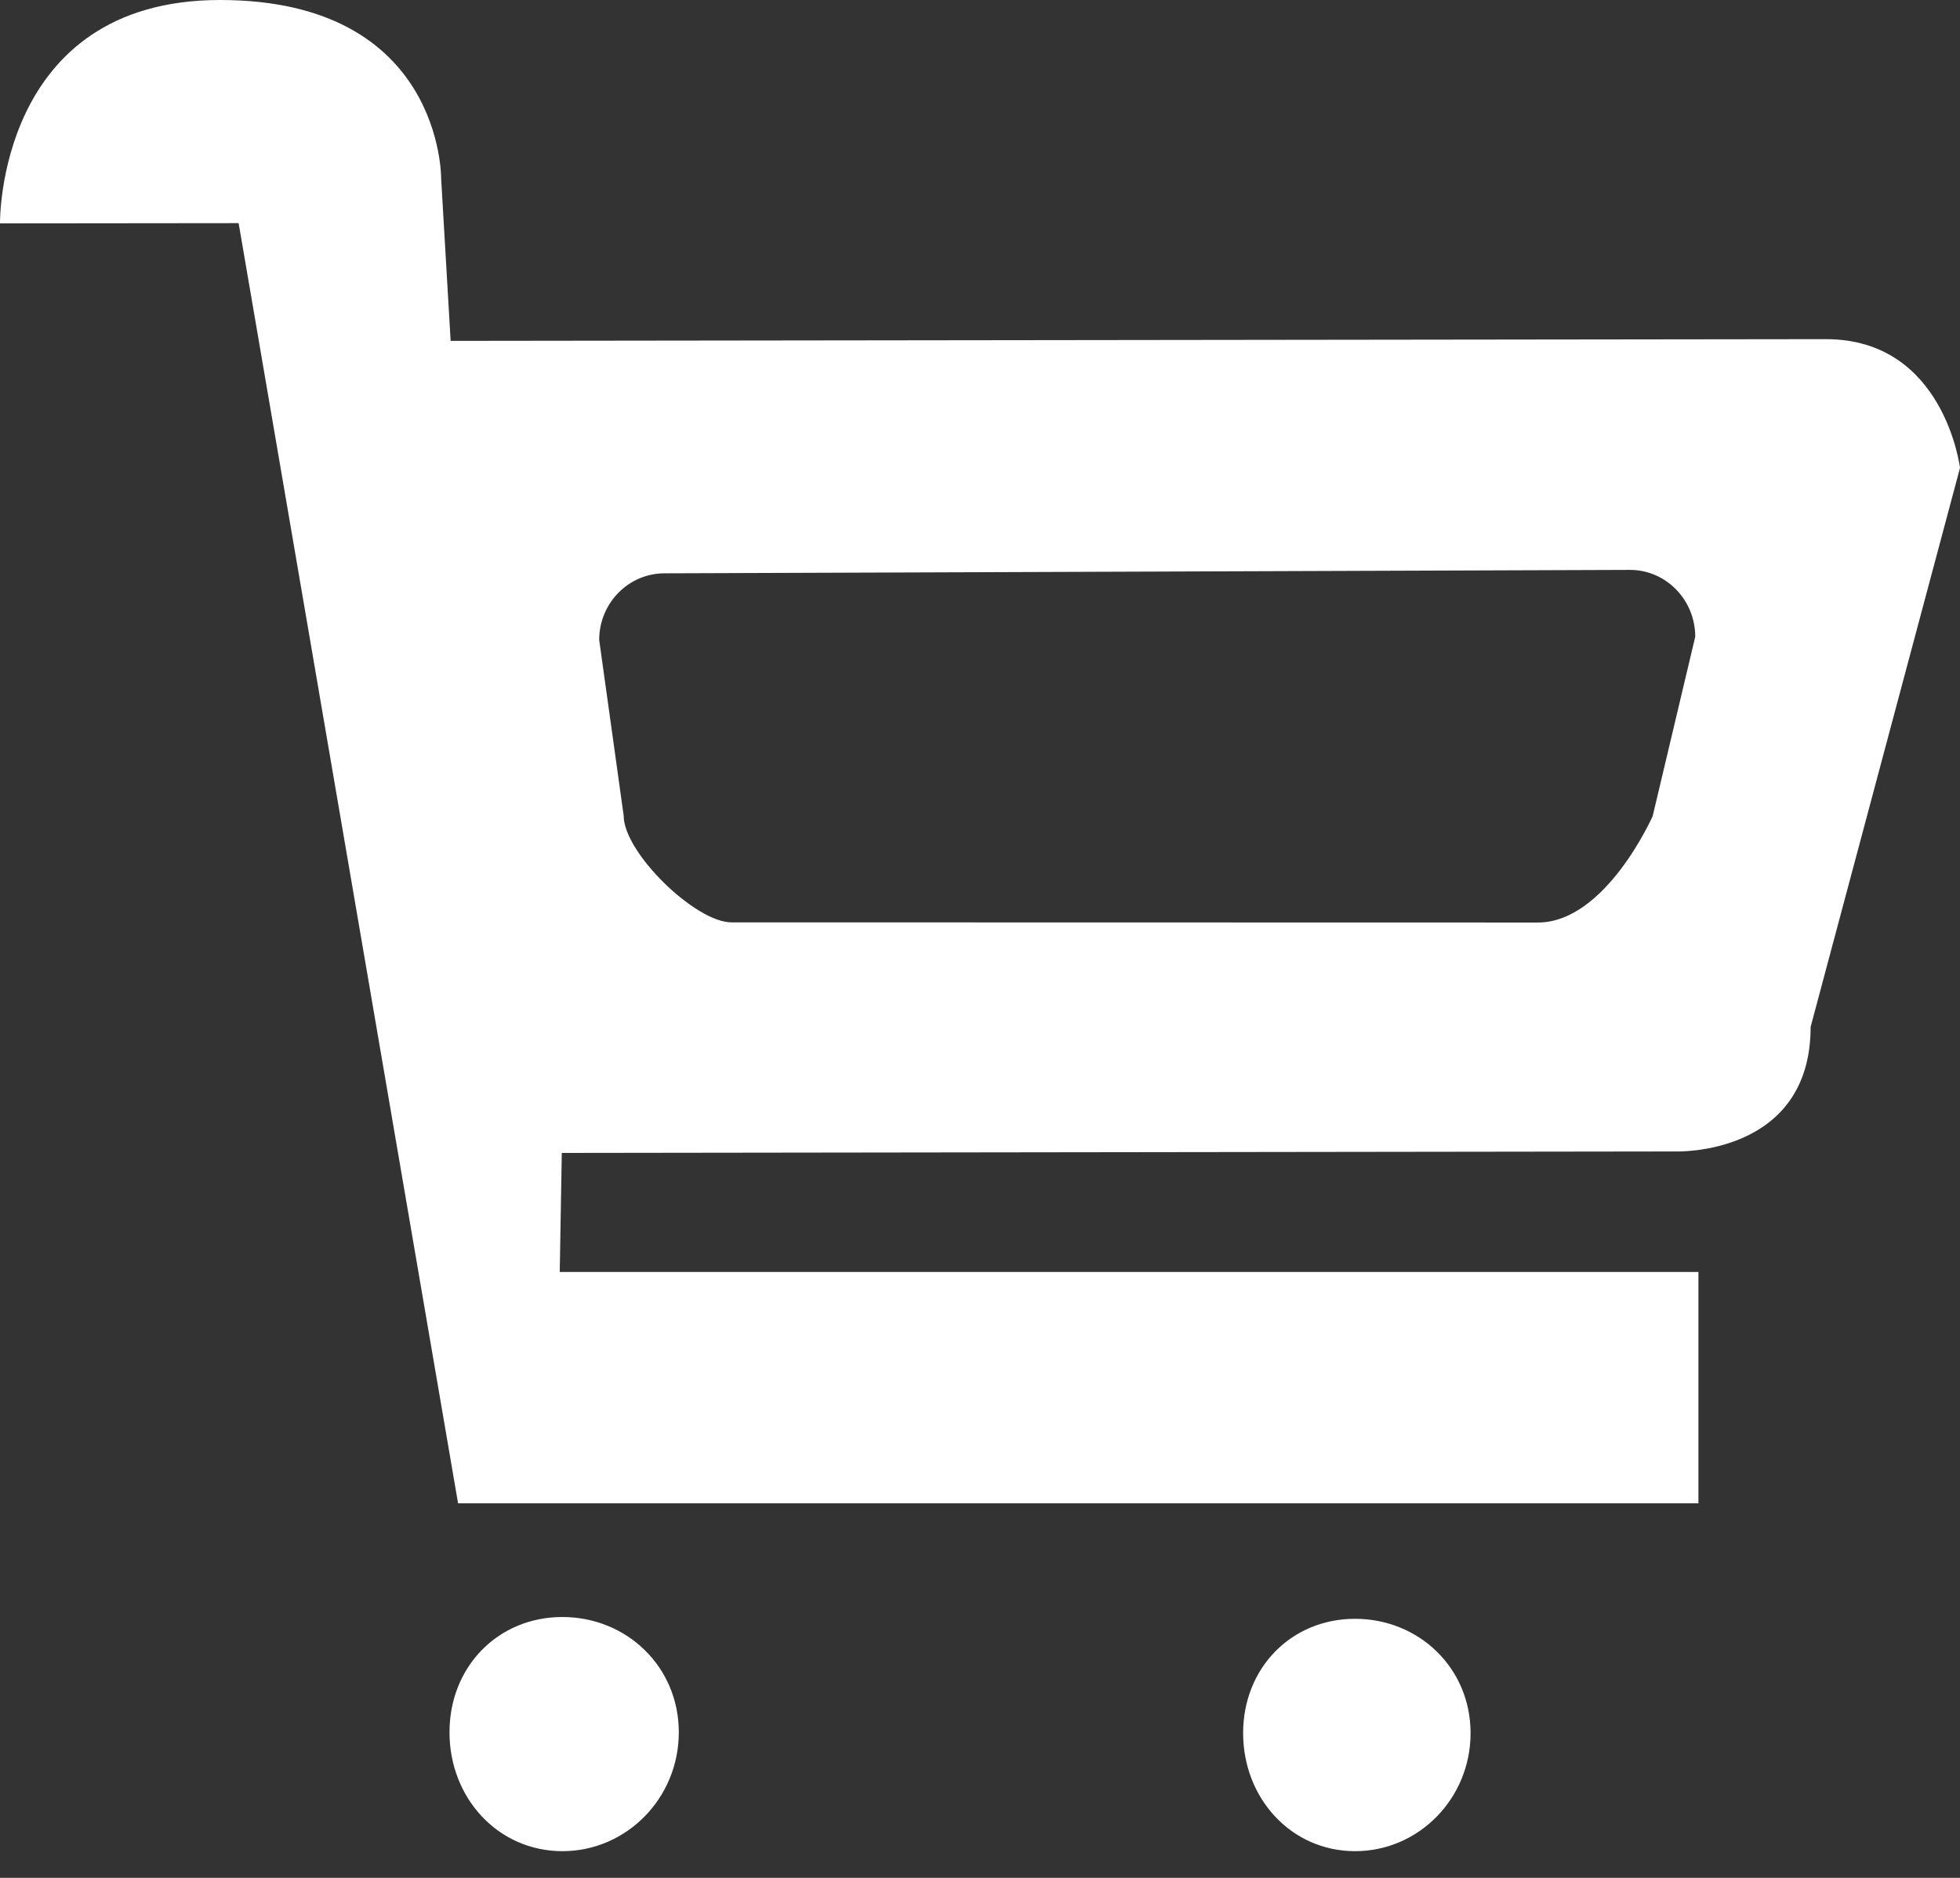 <?xml version="1.0" encoding="UTF-8" standalone="no"?>
<svg width="24px" height="23px" viewBox="0 0 24 23" version="1.1" xmlns="http://www.w3.org/2000/svg" xmlns:xlink="http://www.w3.org/1999/xlink">
    <rect x="0" y="0" width="24" height="23" fill="#333333" stroke="none"/>
    <!-- Generator: Sketch 42 (36781) - http://www.bohemiancoding.com/sketch -->
    <title>cart</title>
    <desc>Created with Sketch.</desc>
    <defs></defs>
    <g id="About-b8ta-Page" stroke="none" stroke-width="1" fill="none" fill-rule="evenodd">
        <g id="SmartSpace_desktop" transform="translate(-1294, -47)" fill="#FFFFFF">
            <g id="Header" transform="translate(0, 1)">
                <path d="M1300.886,65.805 C1300.099,65.805 1299.504,66.413 1299.504,67.217 C1299.504,68.022 1300.099,68.673 1300.886,68.673 C1301.673,68.673 1302.312,68.022 1302.312,67.217 C1302.312,66.413 1301.673,65.805 1300.886,65.805 L1300.886,65.805 Z M1316.359,50.154 L1299.518,50.175 L1299.402,48.19 C1299.402,48.19 1299.428,46 1296.695,46 C1293.961,46 1294,48.736 1294,48.736 L1296.922,48.733 L1299.609,64.412 L1314.797,64.412 L1314.797,61.579 L1300.854,61.579 L1300.879,60.121 L1314.521,60.103 C1314.521,60.103 1316.171,60.16 1316.171,58.577 L1318,51.731 C1318,51.731 1317.809,50.154 1316.359,50.154 L1316.359,50.154 Z M1314.237,55.995 C1314.237,55.995 1313.662,57.299 1312.831,57.299 L1302.957,57.297 C1302.515,57.297 1301.637,56.443 1301.637,55.991 L1301.337,53.838 C1301.337,53.388 1301.695,53.022 1302.137,53.022 L1313.959,52.98 C1314.4,52.98 1314.758,53.347 1314.758,53.799 L1314.237,55.995 L1314.237,55.995 Z M1310.592,65.827 C1309.812,65.827 1309.222,66.429 1309.222,67.227 C1309.222,68.026 1309.812,68.673 1310.592,68.673 C1311.374,68.673 1312.007,68.026 1312.007,67.227 C1312.007,66.429 1311.374,65.827 1310.592,65.827 L1310.592,65.827 Z" id="cart"></path>
            </g>
        </g>
    </g>
</svg>